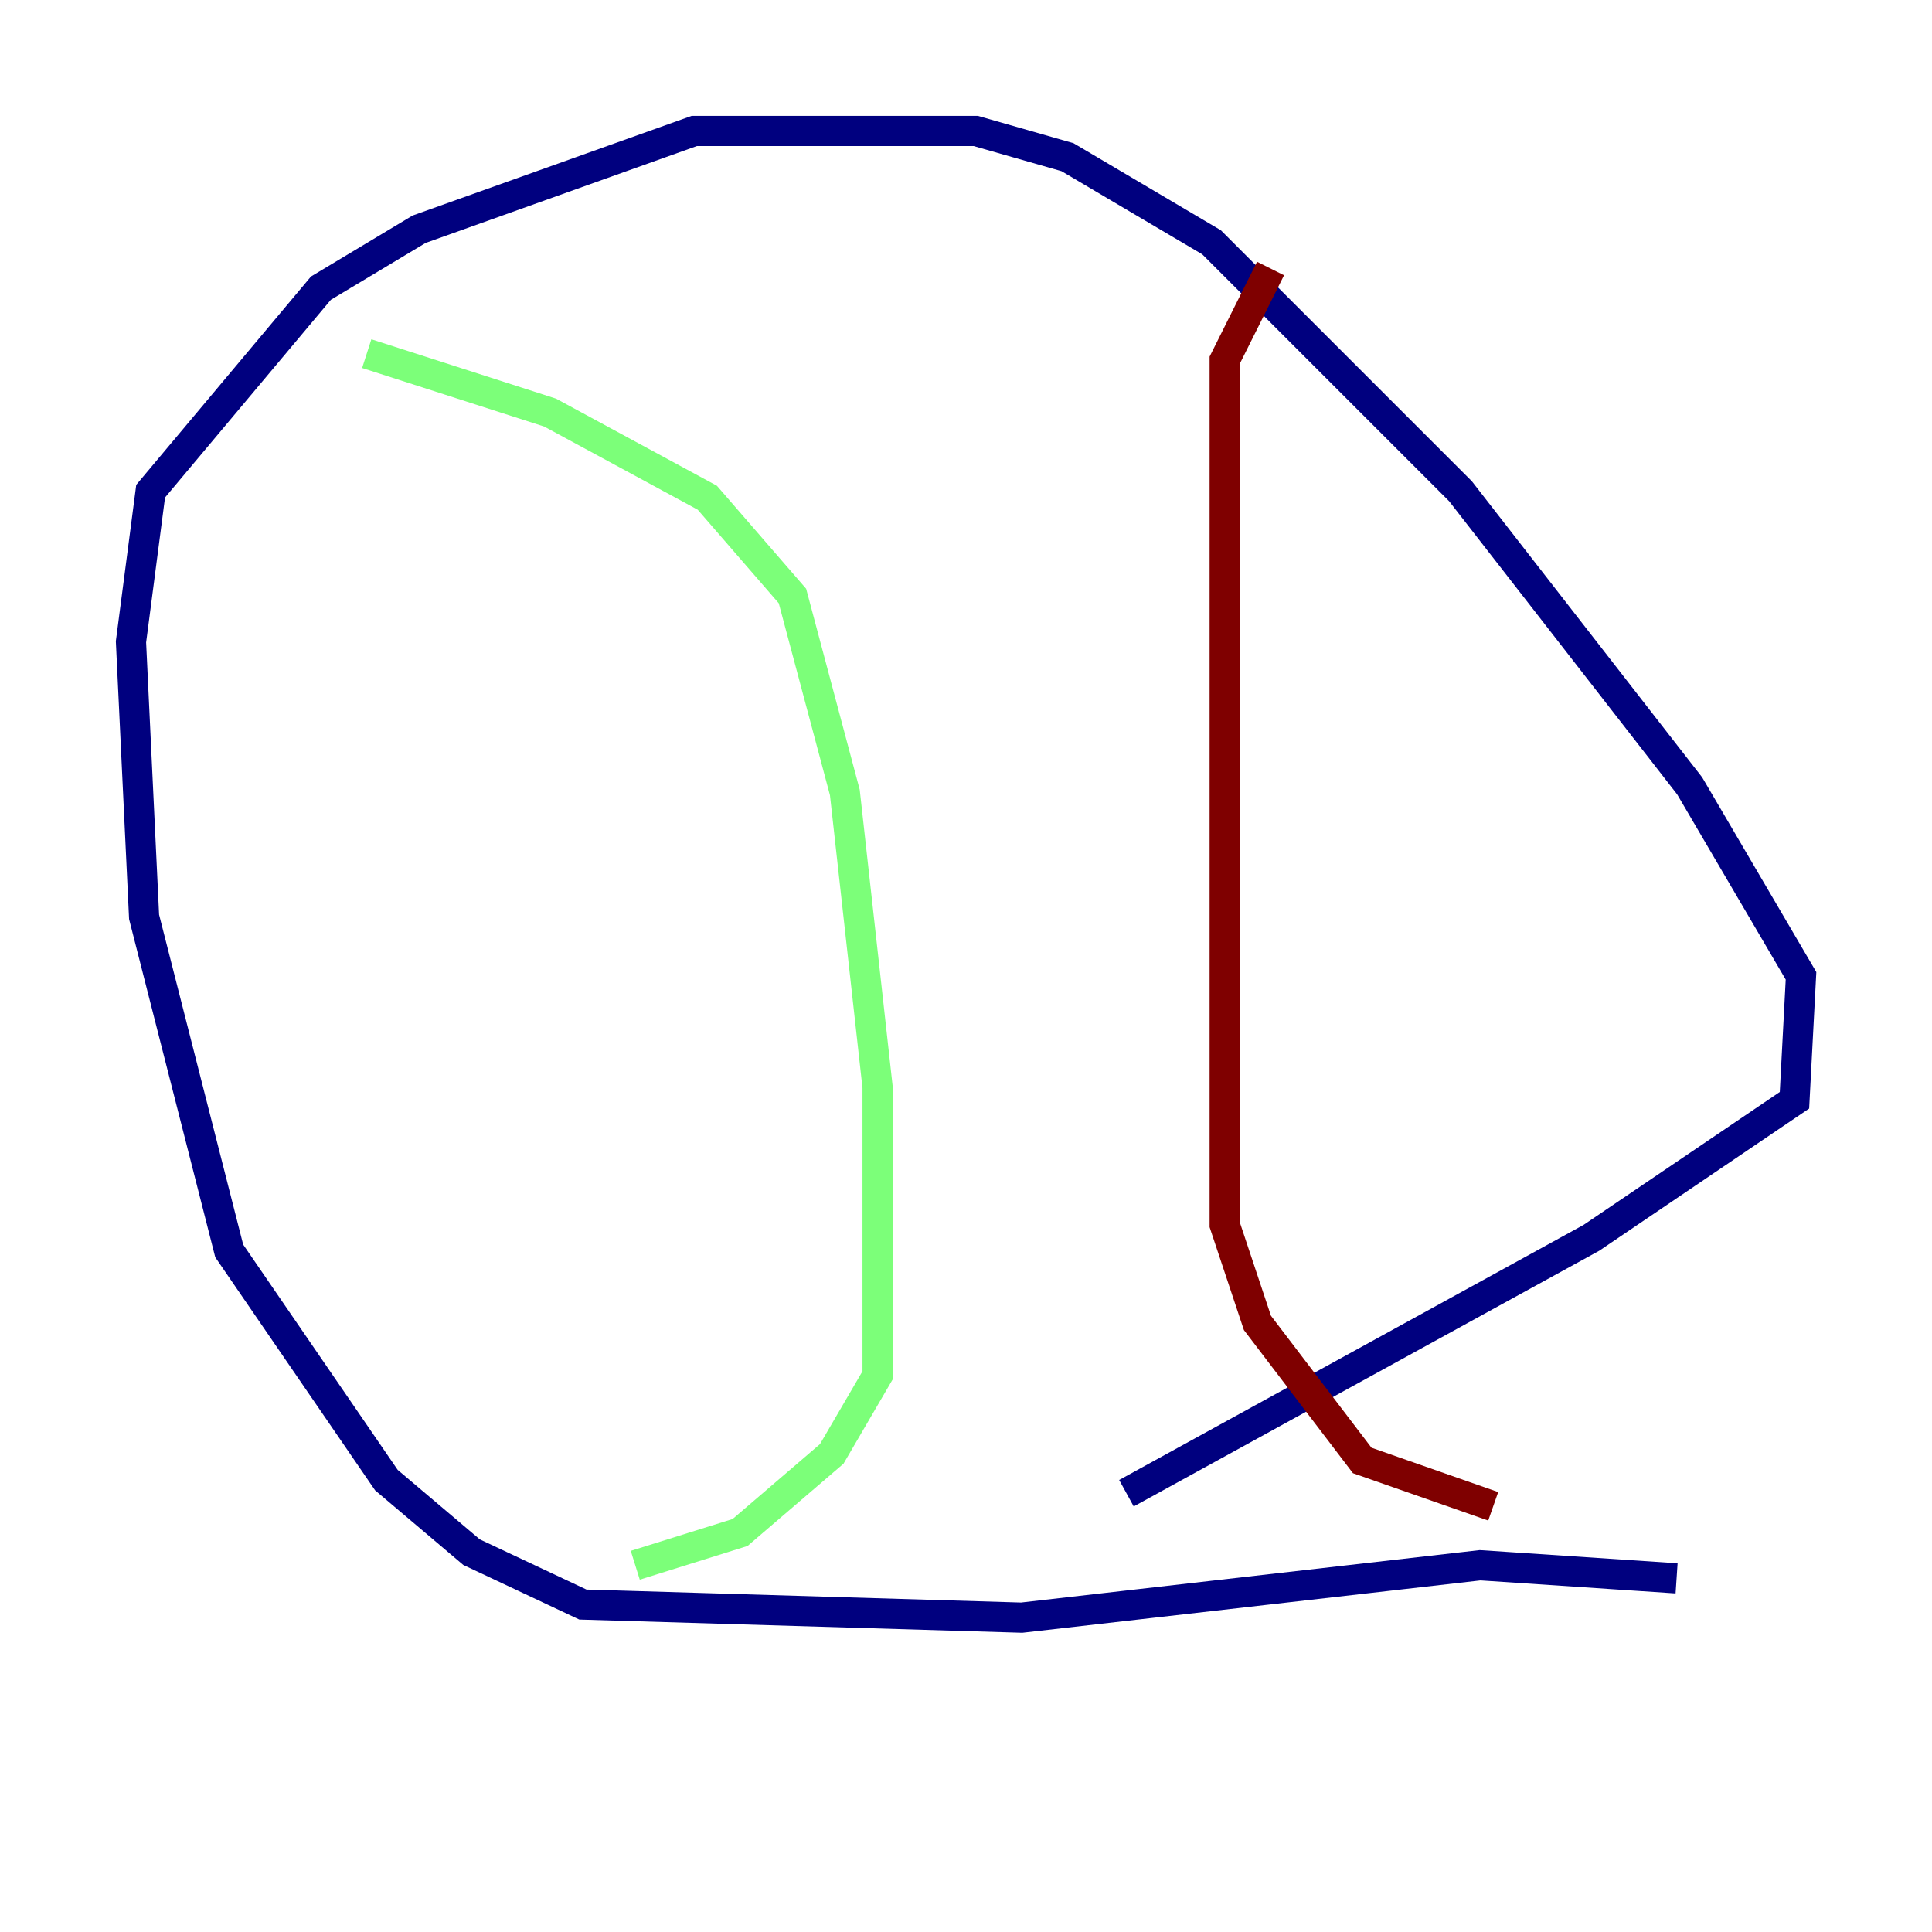 <?xml version="1.0" encoding="utf-8" ?>
<svg baseProfile="tiny" height="128" version="1.2" viewBox="0,0,128,128" width="128" xmlns="http://www.w3.org/2000/svg" xmlns:ev="http://www.w3.org/2001/xml-events" xmlns:xlink="http://www.w3.org/1999/xlink"><defs /><polyline fill="none" points="111.078,104.57 98.061,103.702 67.688,107.173 38.617,106.305 31.241,102.834 25.6,98.061 15.186,82.875 9.546,60.746 8.678,42.522 9.98,32.542 21.261,19.091 27.77,15.186 45.993,8.678 64.651,8.678 70.725,10.414 80.271,16.054 96.759,32.542 111.946,52.068 119.322,64.651 118.888,72.895 105.437,82.007 74.63,98.929" stroke="#00007f" stroke-width="2" /><polyline fill="none" points="24.298,23.43 36.447,27.336 46.861,32.976 52.502,39.485 55.973,52.502 58.142,72.027 58.142,91.119 55.105,96.325 49.031,101.532 42.088,103.702" stroke="#7cff79" stroke-width="2" /><polyline fill="none" points="84.176,17.79 81.139,23.864 81.139,81.139 83.308,87.647 90.251,96.759 98.929,99.797" stroke="#7f0000" stroke-width="2" /></svg>